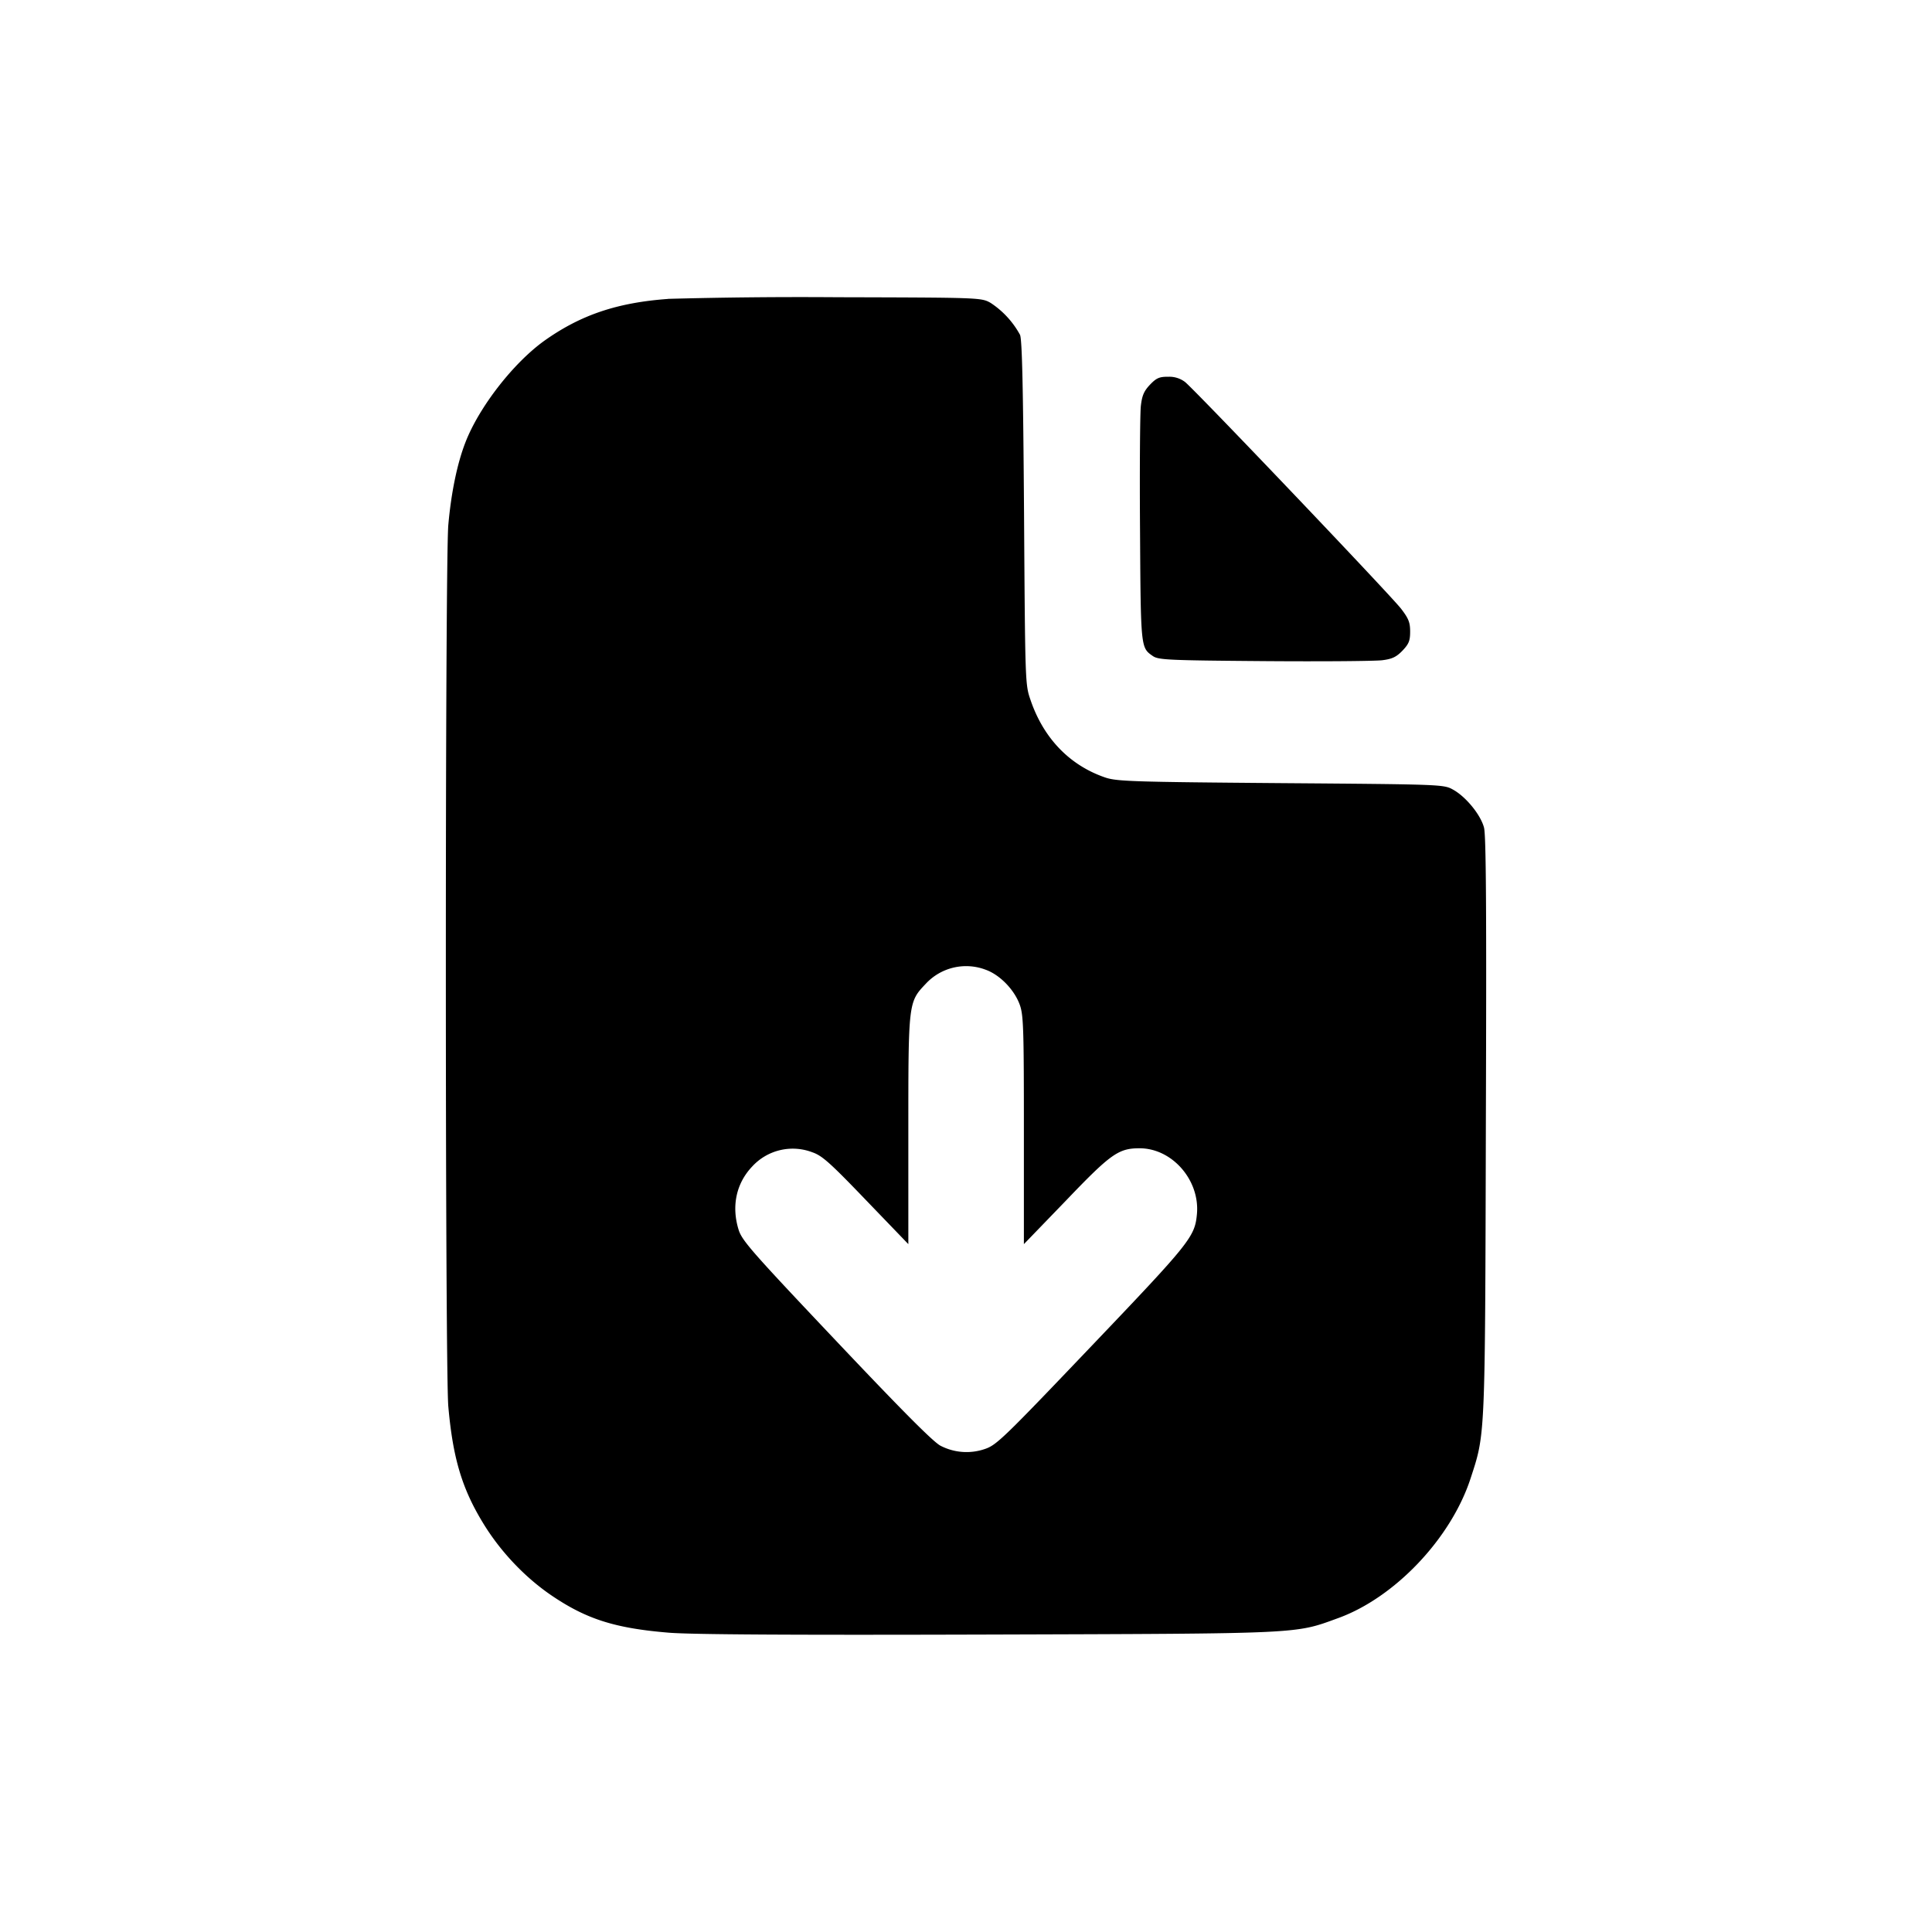 <svg xmlns="http://www.w3.org/2000/svg" width="26" height="26" fill="currentColor" class="sym sym-file-download-02-solid" viewBox="0 0 26 26">
  <path fill-rule="evenodd" d="M8.988 4.023c-.683.05-1.171.215-1.656.558-.421.3-.885.896-1.07 1.376-.11.284-.191.678-.229 1.11-.044.518-.044 11.34 0 11.858.062.704.186 1.117.483 1.596.227.366.546.702.893.941.476.326.863.45 1.591.51.301.025 1.651.033 4.298.025 4.25-.013 4.122-.007 4.707-.22.765-.276 1.52-1.072 1.784-1.877.2-.614.196-.502.207-4.758.01-2.911.003-3.9-.025-4.005-.045-.171-.241-.412-.414-.509-.128-.072-.135-.072-2.322-.089-2.002-.016-2.209-.023-2.365-.077-.476-.164-.826-.527-1.001-1.04-.072-.209-.073-.21-.088-2.518-.012-1.7-.026-2.333-.054-2.398a1.2 1.2 0 0 0-.396-.43c-.126-.071-.137-.071-2.056-.076a66 66 0 0 0-2.288.022zm4.279 9.028c.196.071.394.28.462.486.045.14.05.35.05 1.683v1.523l.57-.59c.601-.628.704-.7.987-.7.438 0 .812.428.772.883-.028.308-.085.38-1.416 1.775-1.182 1.24-1.28 1.335-1.435 1.388a.76.76 0 0 1-.6-.043c-.096-.049-.513-.468-1.4-1.406-1.131-1.195-1.27-1.353-1.316-1.497-.1-.319-.034-.628.182-.855a.74.74 0 0 1 .812-.19c.13.045.24.144.721.645l.568.59V15.22c0-1.728 0-1.734.233-1.979a.74.74 0 0 1 .815-.188z"/>
  <path d="M15.476 5.177c-.081.086-.107.145-.123.287-.011.098-.017.85-.011 1.67.01 1.597.009 1.581.173 1.695.075.052.212.058 1.5.068.78.006 1.493 0 1.587-.012.135-.017.19-.044.273-.13.085-.09.102-.132.102-.255s-.02-.175-.121-.307c-.14-.182-2.774-2.946-2.909-3.053a.35.35 0 0 0-.212-.07h-.017c-.116 0-.156.017-.242.107"/>
</svg>